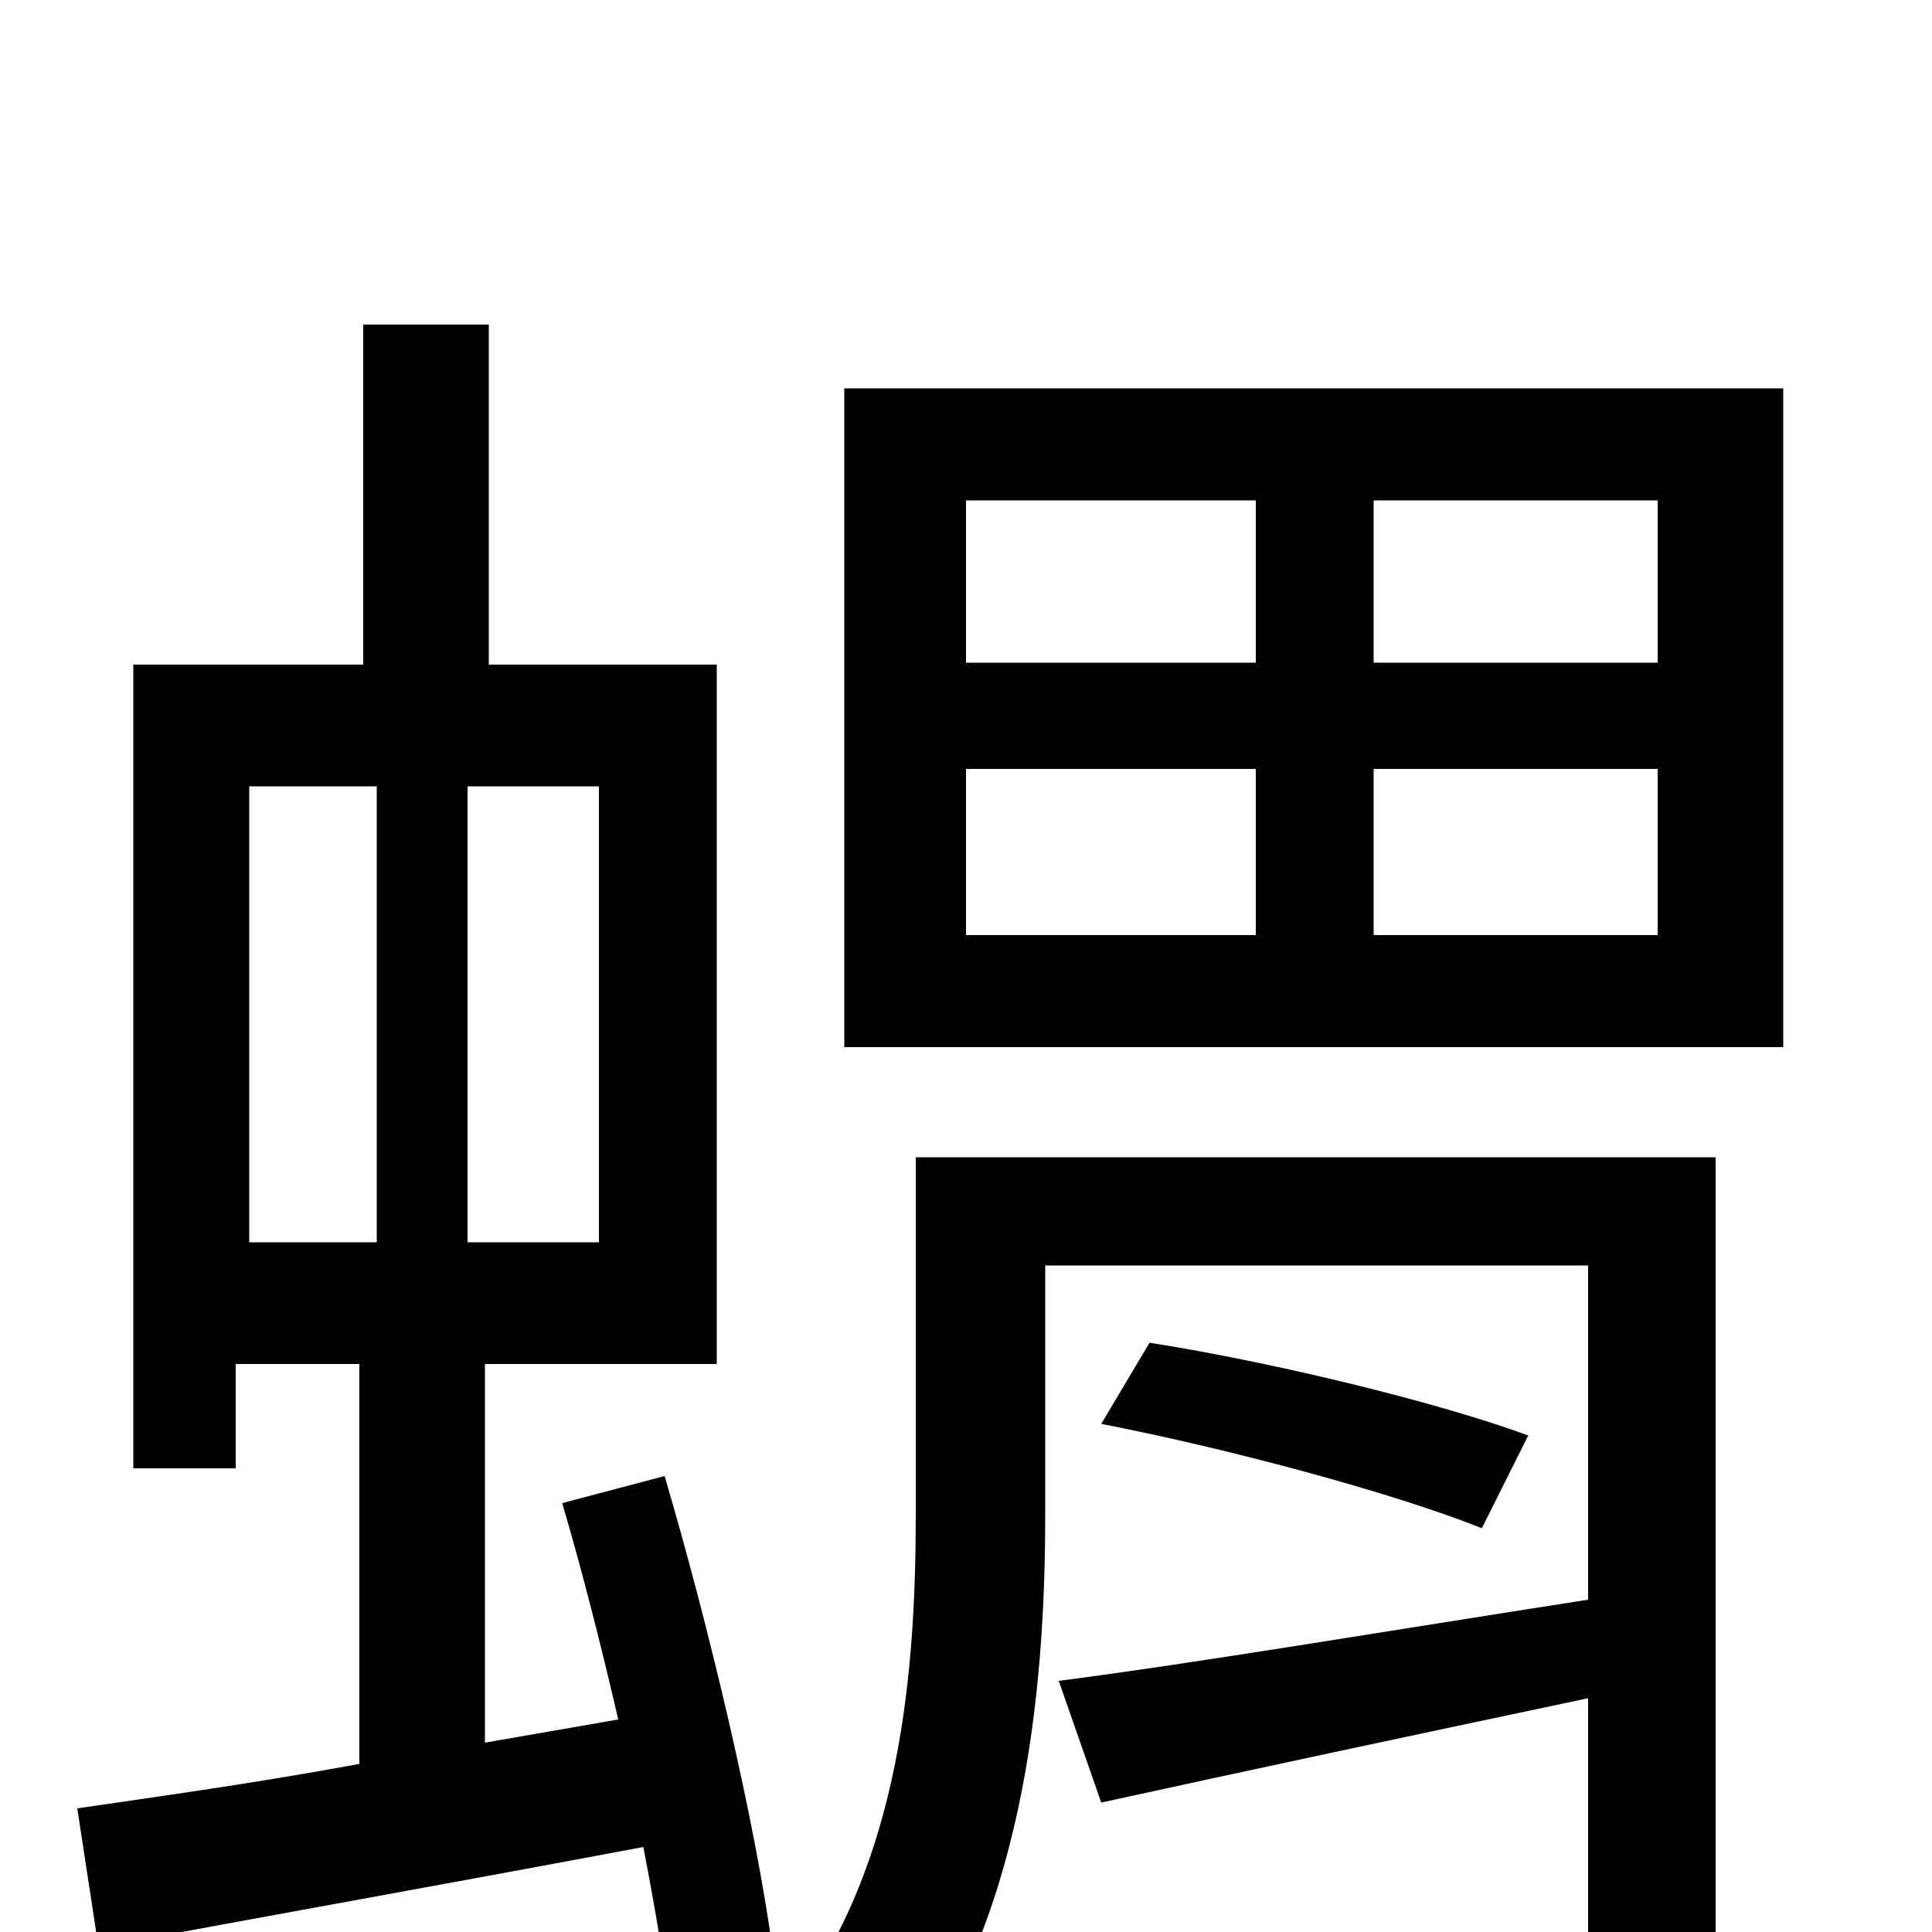 <svg xmlns="http://www.w3.org/2000/svg" viewBox="0 -1000 1000 1000">
	<path fill="#000000" d="M195 -593V-357H129V-593ZM310 -357H242V-593H310ZM291 -222C301 -188 311 -149 320 -110L251 -98V-294H371V-656H253V-832H188V-656H69V-240H122V-294H186V-87C132 -77 81 -70 40 -64L51 8C131 -7 232 -25 333 -44C338 -18 342 5 345 26L400 10C391 -57 367 -158 344 -236ZM888 -401H474V-217C474 -137 467 -36 409 40C424 46 452 69 463 81C530 -3 541 -124 541 -216V-345H822V-172C719 -156 618 -139 548 -130L570 -67C643 -83 732 -102 822 -121V0C822 12 818 16 805 16C793 17 751 17 705 15C713 32 722 56 726 73C789 73 830 72 855 62C880 52 888 35 888 1ZM570 -263C637 -250 722 -227 767 -209L791 -257C745 -274 659 -295 595 -305ZM858 -657H711V-741H858ZM858 -516H711V-602H858ZM500 -602H650V-516H500ZM500 -741H650V-657H500ZM437 -799V-458H923V-799Z"/>
</svg>